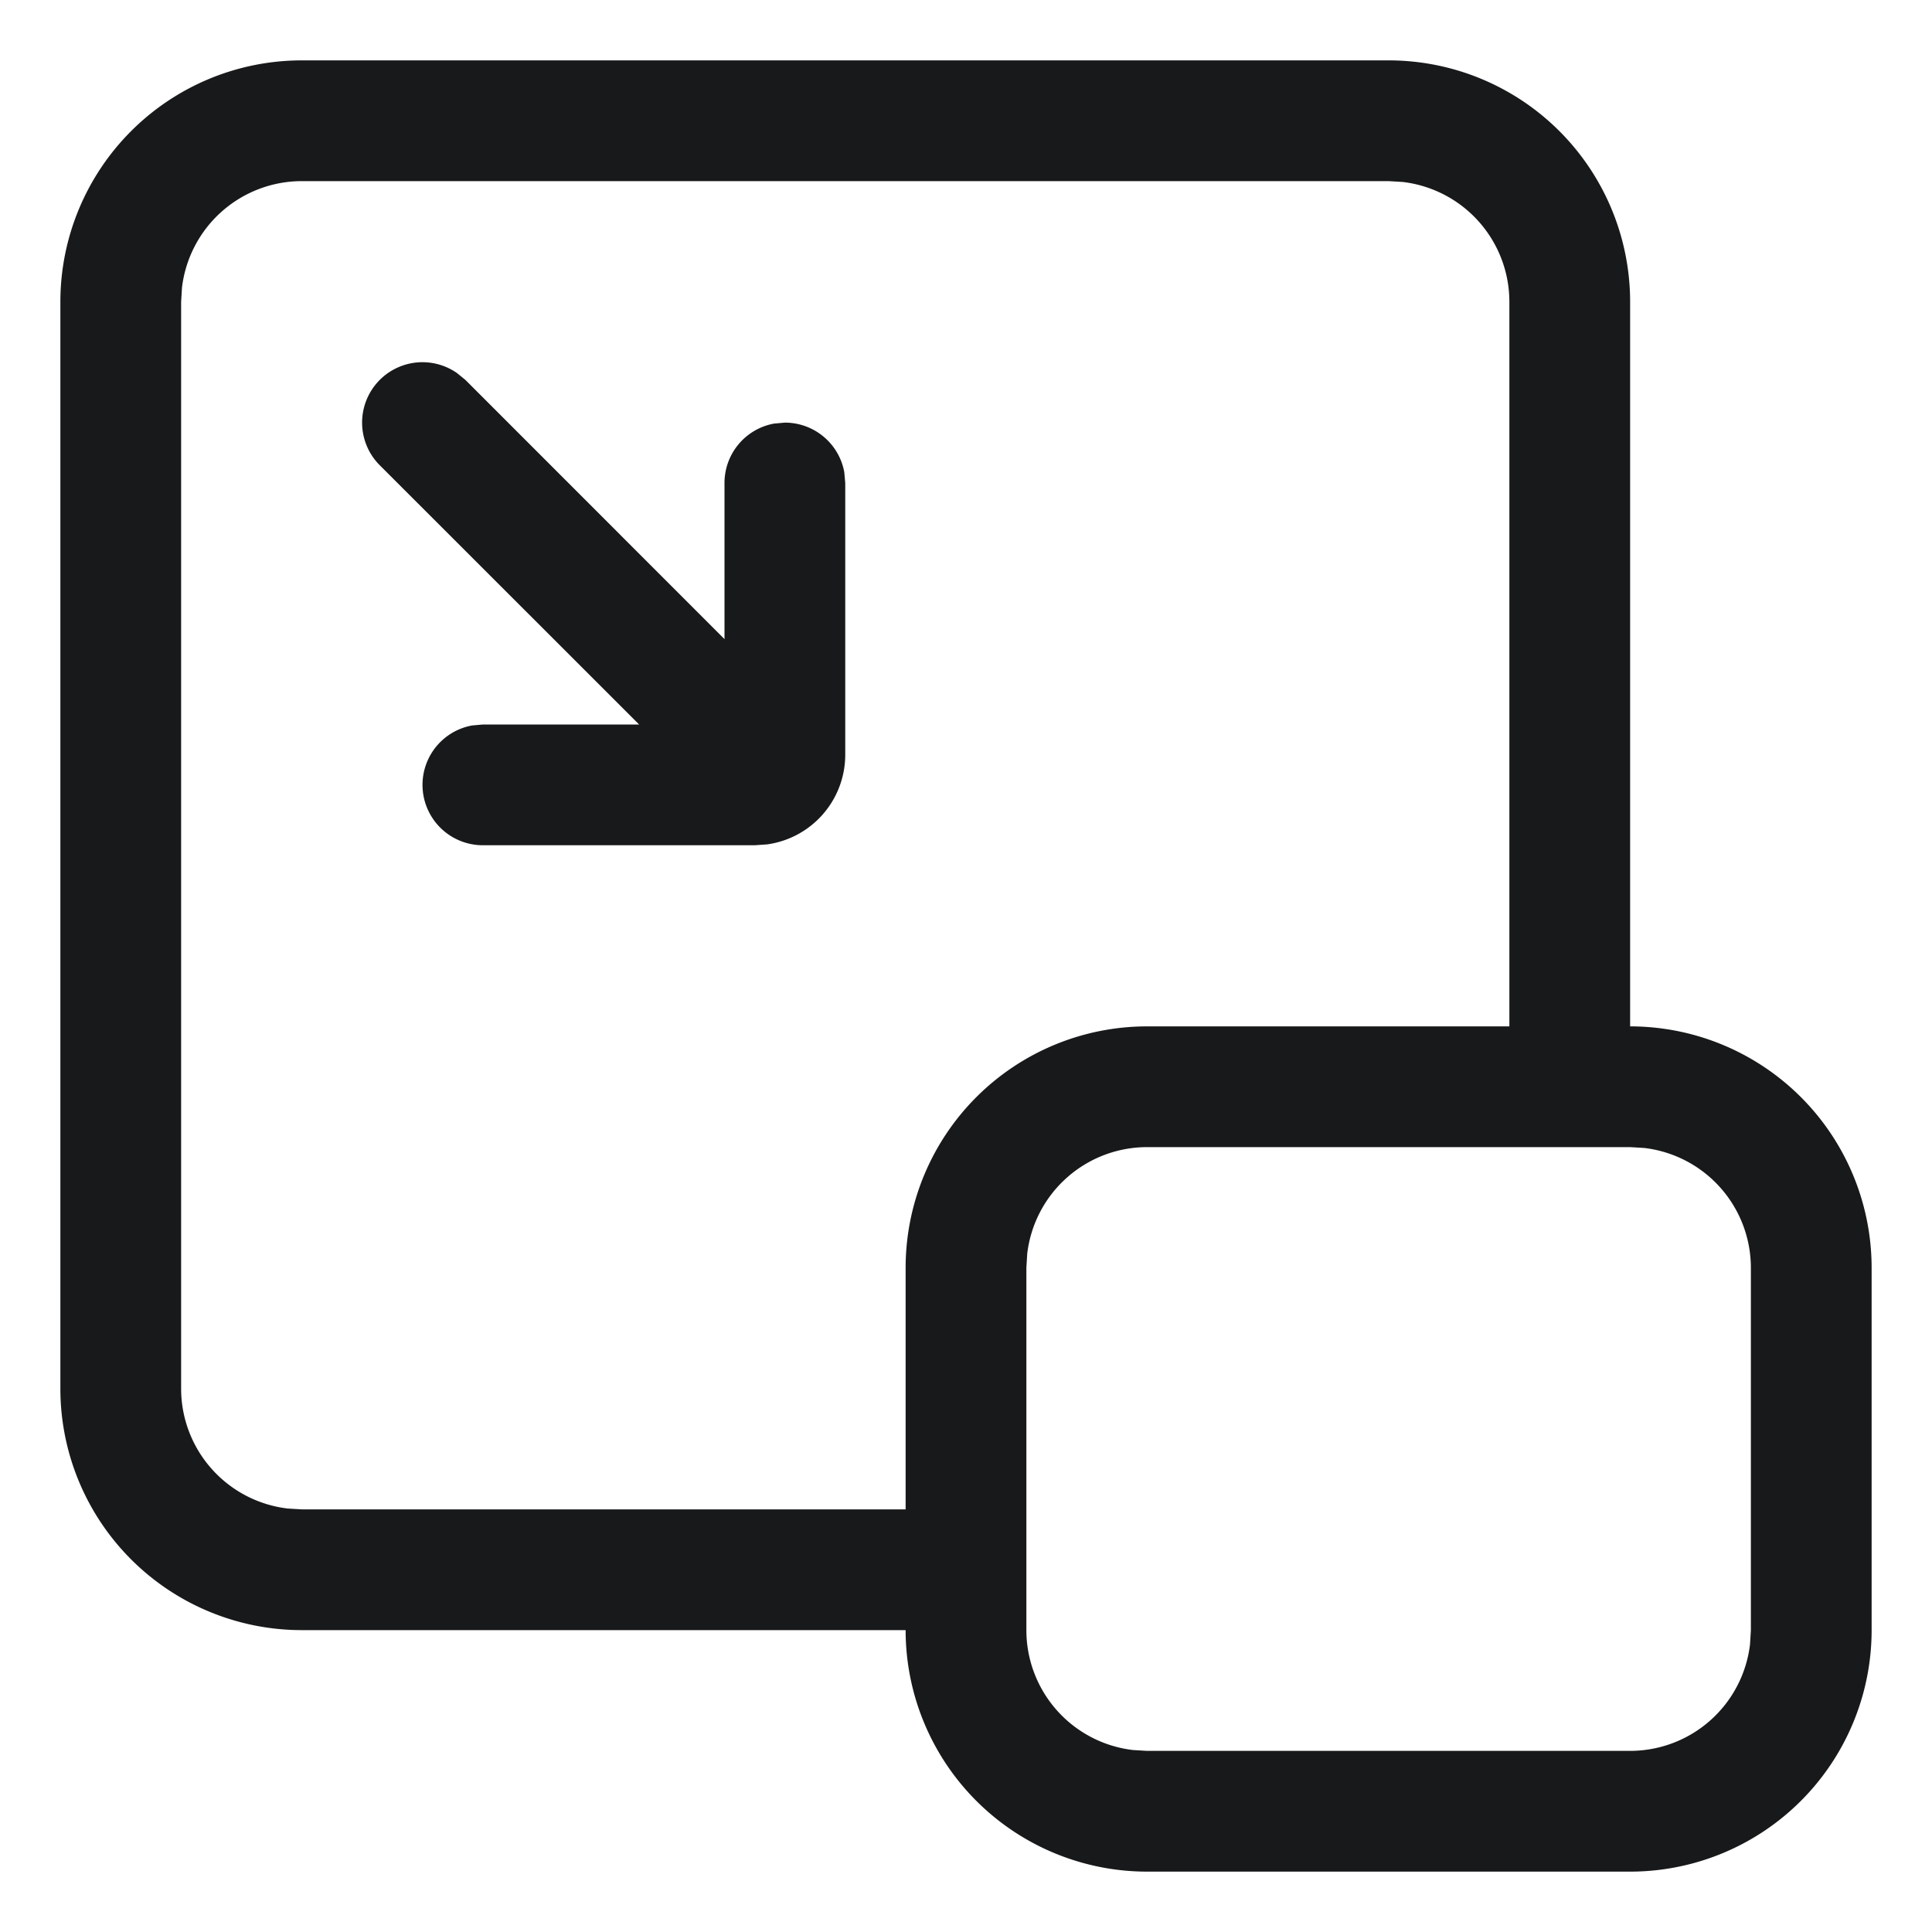 <?xml version="1.0" standalone="no"?><!DOCTYPE svg PUBLIC "-//W3C//DTD SVG 1.1//EN" "http://www.w3.org/Graphics/SVG/1.1/DTD/svg11.dtd"><svg t="1717832976508" class="icon" viewBox="0 0 1024 1024" version="1.1" xmlns="http://www.w3.org/2000/svg" p-id="14460" width="256" height="256" xmlns:xlink="http://www.w3.org/1999/xlink"><path d="M736 32a128 128 0 0 1 128 128v384a128 128 0 0 1 128 128v192a128 128 0 0 1-128 128h-256a128 128 0 0 1-128-128h-320a128 128 0 0 1-128-128v-576a128 128 0 0 1 128-128h576z m128 576h-256a64 64 0 0 0-63.552 56.512L544 672v192a64 64 0 0 0 56.512 63.552l7.488 0.448h256a64 64 0 0 0 63.552-56.512l0.448-7.488v-192a64 64 0 0 0-56.512-63.552L864 608z m-128-512h-576a64 64 0 0 0-63.552 56.512L96 160v576a64 64 0 0 0 56.512 63.552l7.488 0.448h320v-128a128 128 0 0 1 128-128h192v-384a64 64 0 0 0-56.512-63.552L736 96zM242.176 197.696l4.48 3.648L384 338.752V256a32 32 0 0 1 26.24-31.488L416 224a32 32 0 0 1 31.488 26.24L448 256v144a48 48 0 0 1-41.472 47.552L400 448H256a32 32 0 0 1-5.76-63.488L256 384h82.752L201.344 246.656a32 32 0 0 1 40.832-48.96z" fill="#18191A" p-id="14461"></path></svg>